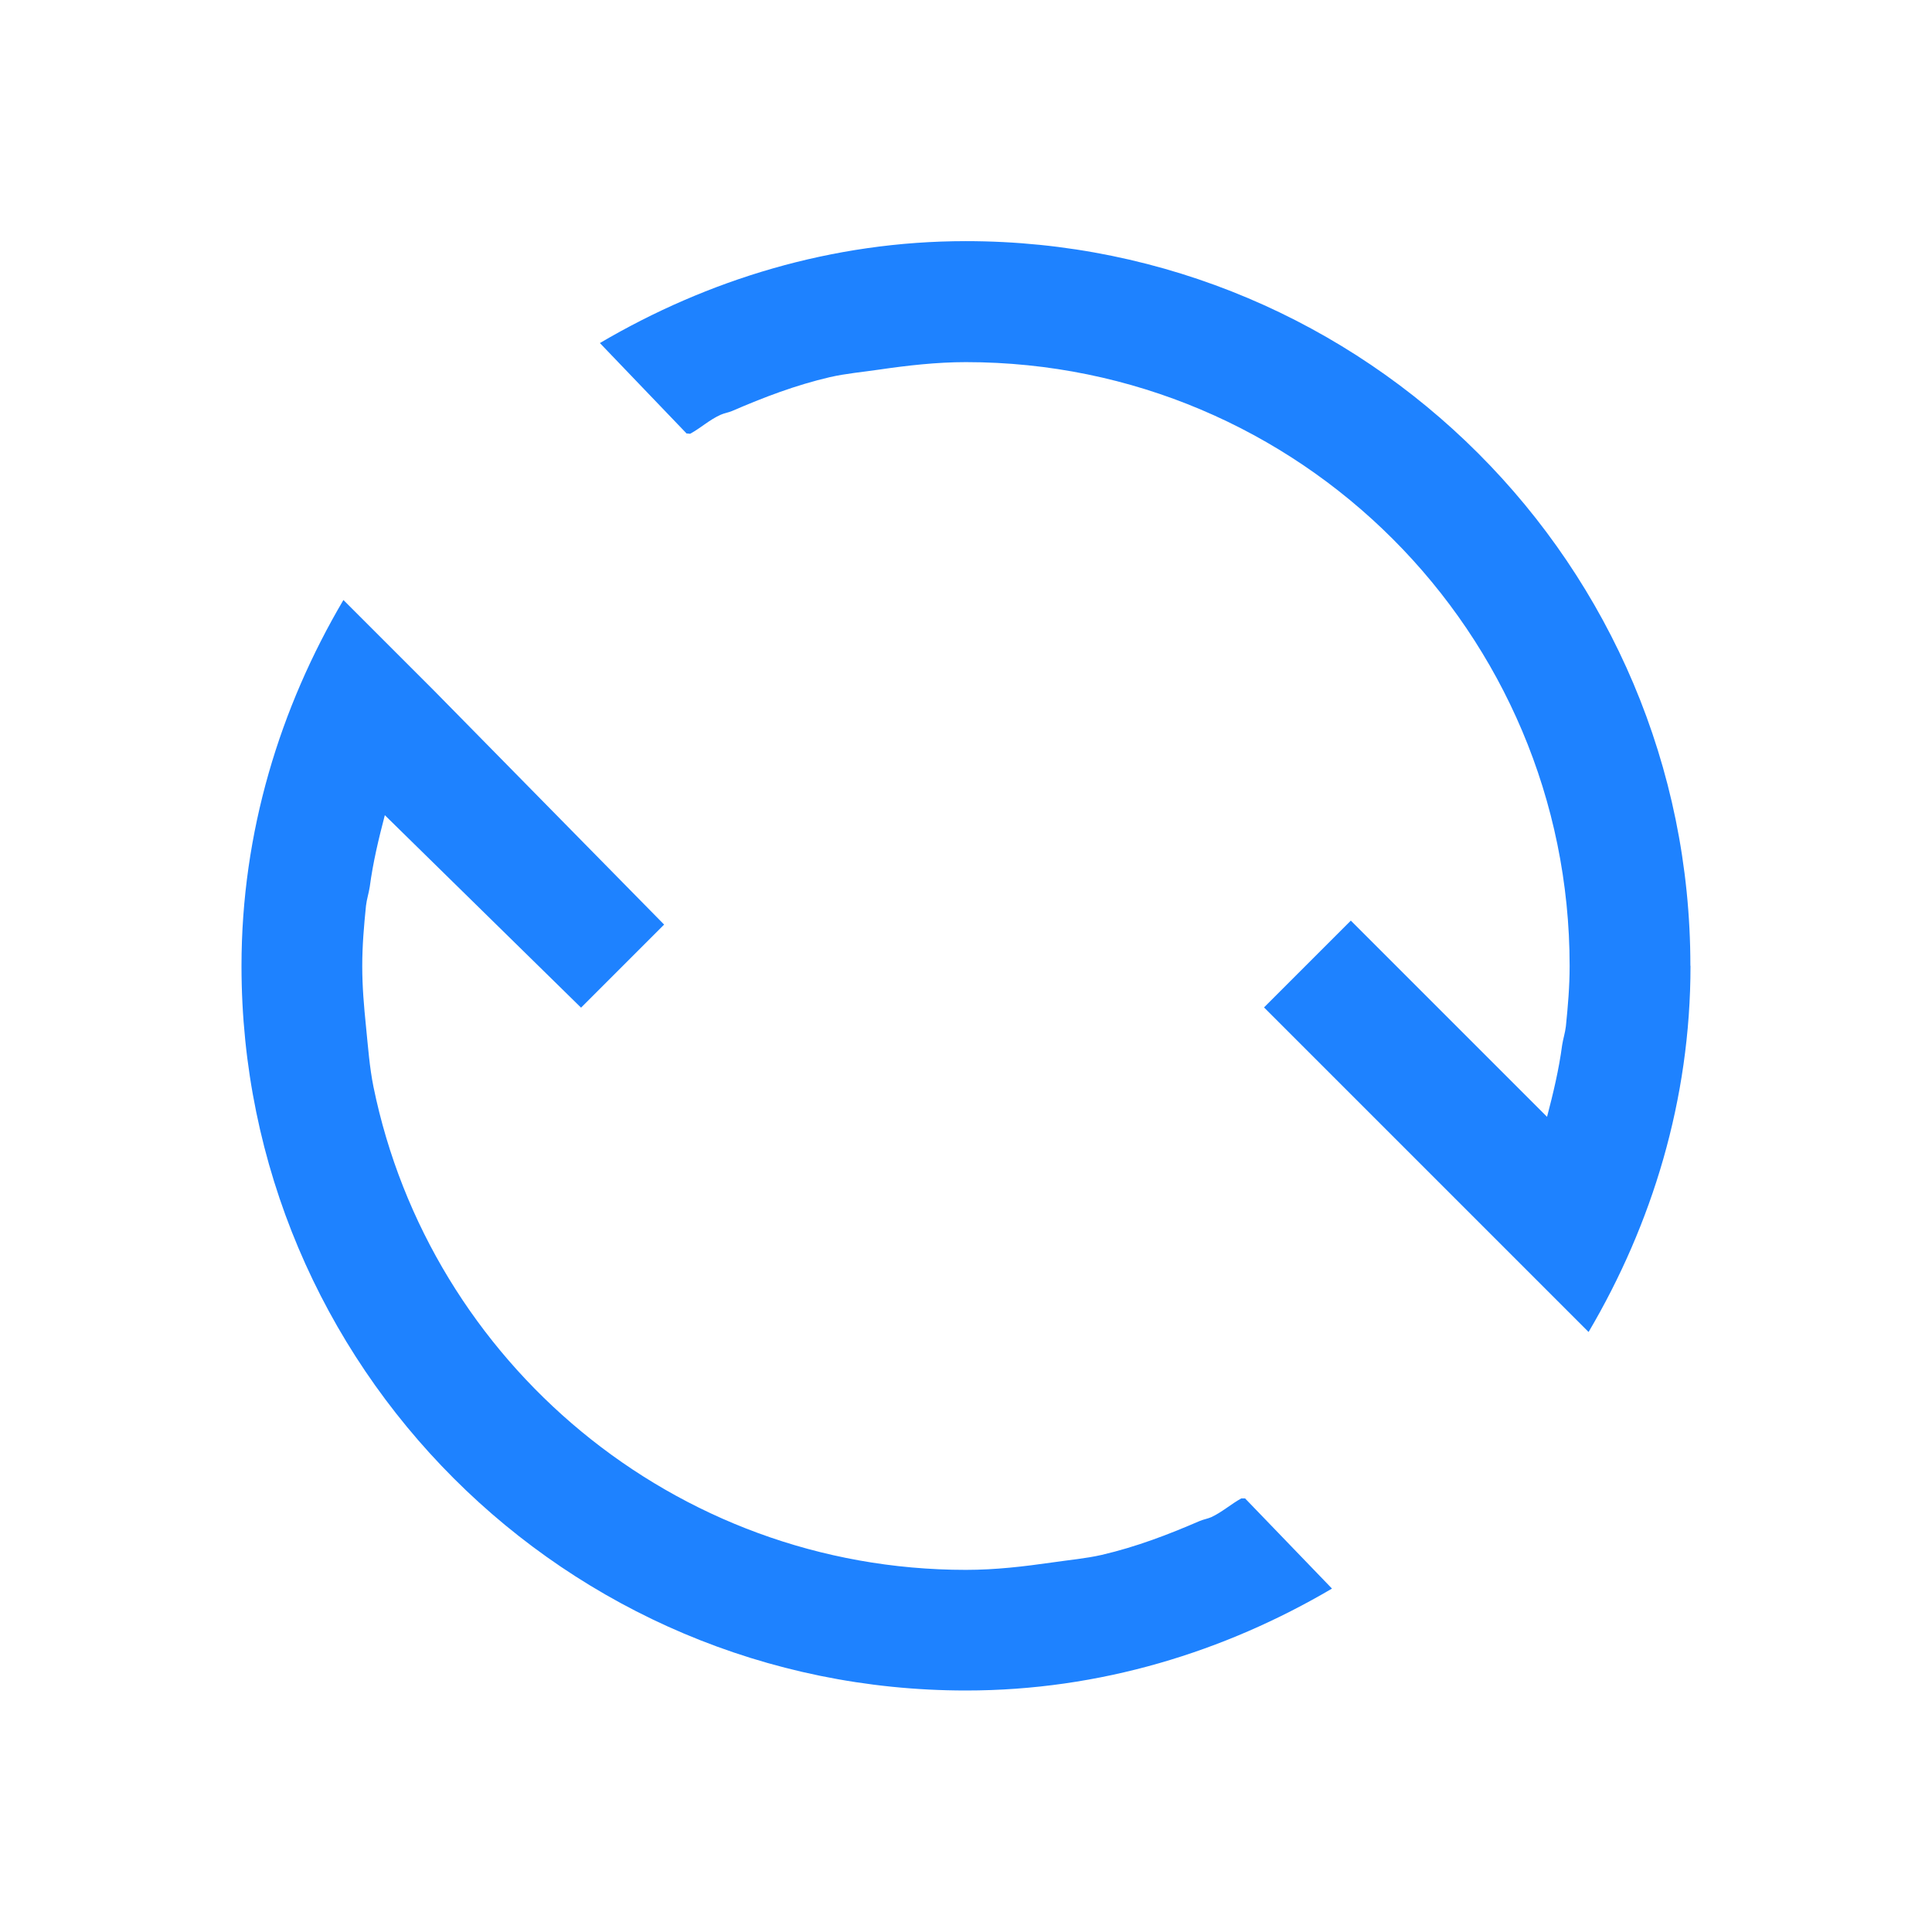 <svg xmlns="http://www.w3.org/2000/svg" version="1.1" viewBox="0 0 16 16">
    <defs color="#1e82ff" fill="#1e82ff" style="">
        <style type="text/css" id="current-color-scheme">.ColorScheme-Text {
        color:#232629;
      }</style>
    </defs>
    <path class="ColorScheme-Text" fill="#1e82ff" d="m14 8c0 1.109-0.319 2.14-0.844 3.031l-2.688-2.688 0.719-0.719 1.625 1.625c0.051-0.195 0.098-0.39 0.125-0.594 0.008-0.052 0.025-0.103 0.031-0.156 0.017-0.168 0.031-0.327 0.031-0.5 0-2.761-2.239-5-5-5-0.243 0-0.486 0.028-0.719 0.062-0.136 0.02-0.274 0.032-0.406 0.062-0.287 0.067-0.548 0.167-0.812 0.281-0.031 0.013-0.063 0.017-0.094 0.031-0.092 0.041-0.163 0.108-0.25 0.156-8e-3 0.004-0.023-0.004-0.031 0l-0.719-0.75c0.891-0.524 1.922-0.844 3.031-0.844 3.314 0 6 2.686 6 6zm-2.969 5.156c-0.891 0.524-1.922 0.844-3.031 0.844-3.314 0-6-2.686-6-6 0-1.109 0.319-2.14 0.844-3.031l0.75 0.75 1.906 1.938-0.688 0.688-1.625-1.594c-0.051 0.195-0.098 0.39-0.125 0.594-0.008 0.052-0.025 0.103-0.031 0.156-0.017 0.168-0.031 0.327-0.031 0.5s0.014 0.332 0.031 0.5c0.017 0.168 0.029 0.337 0.062 0.5 0.466 2.278 2.49 4 4.906 4 0.248 0 0.48-0.028 0.719-0.062 0.136-0.02 0.274-0.032 0.406-0.062 0.287-0.067 0.548-0.167 0.812-0.281 0.031-0.013 0.063-0.018 0.094-0.031 0.089-0.041 0.165-0.109 0.25-0.156h0.031z" color="#1e82ff" style=""/>
</svg>
